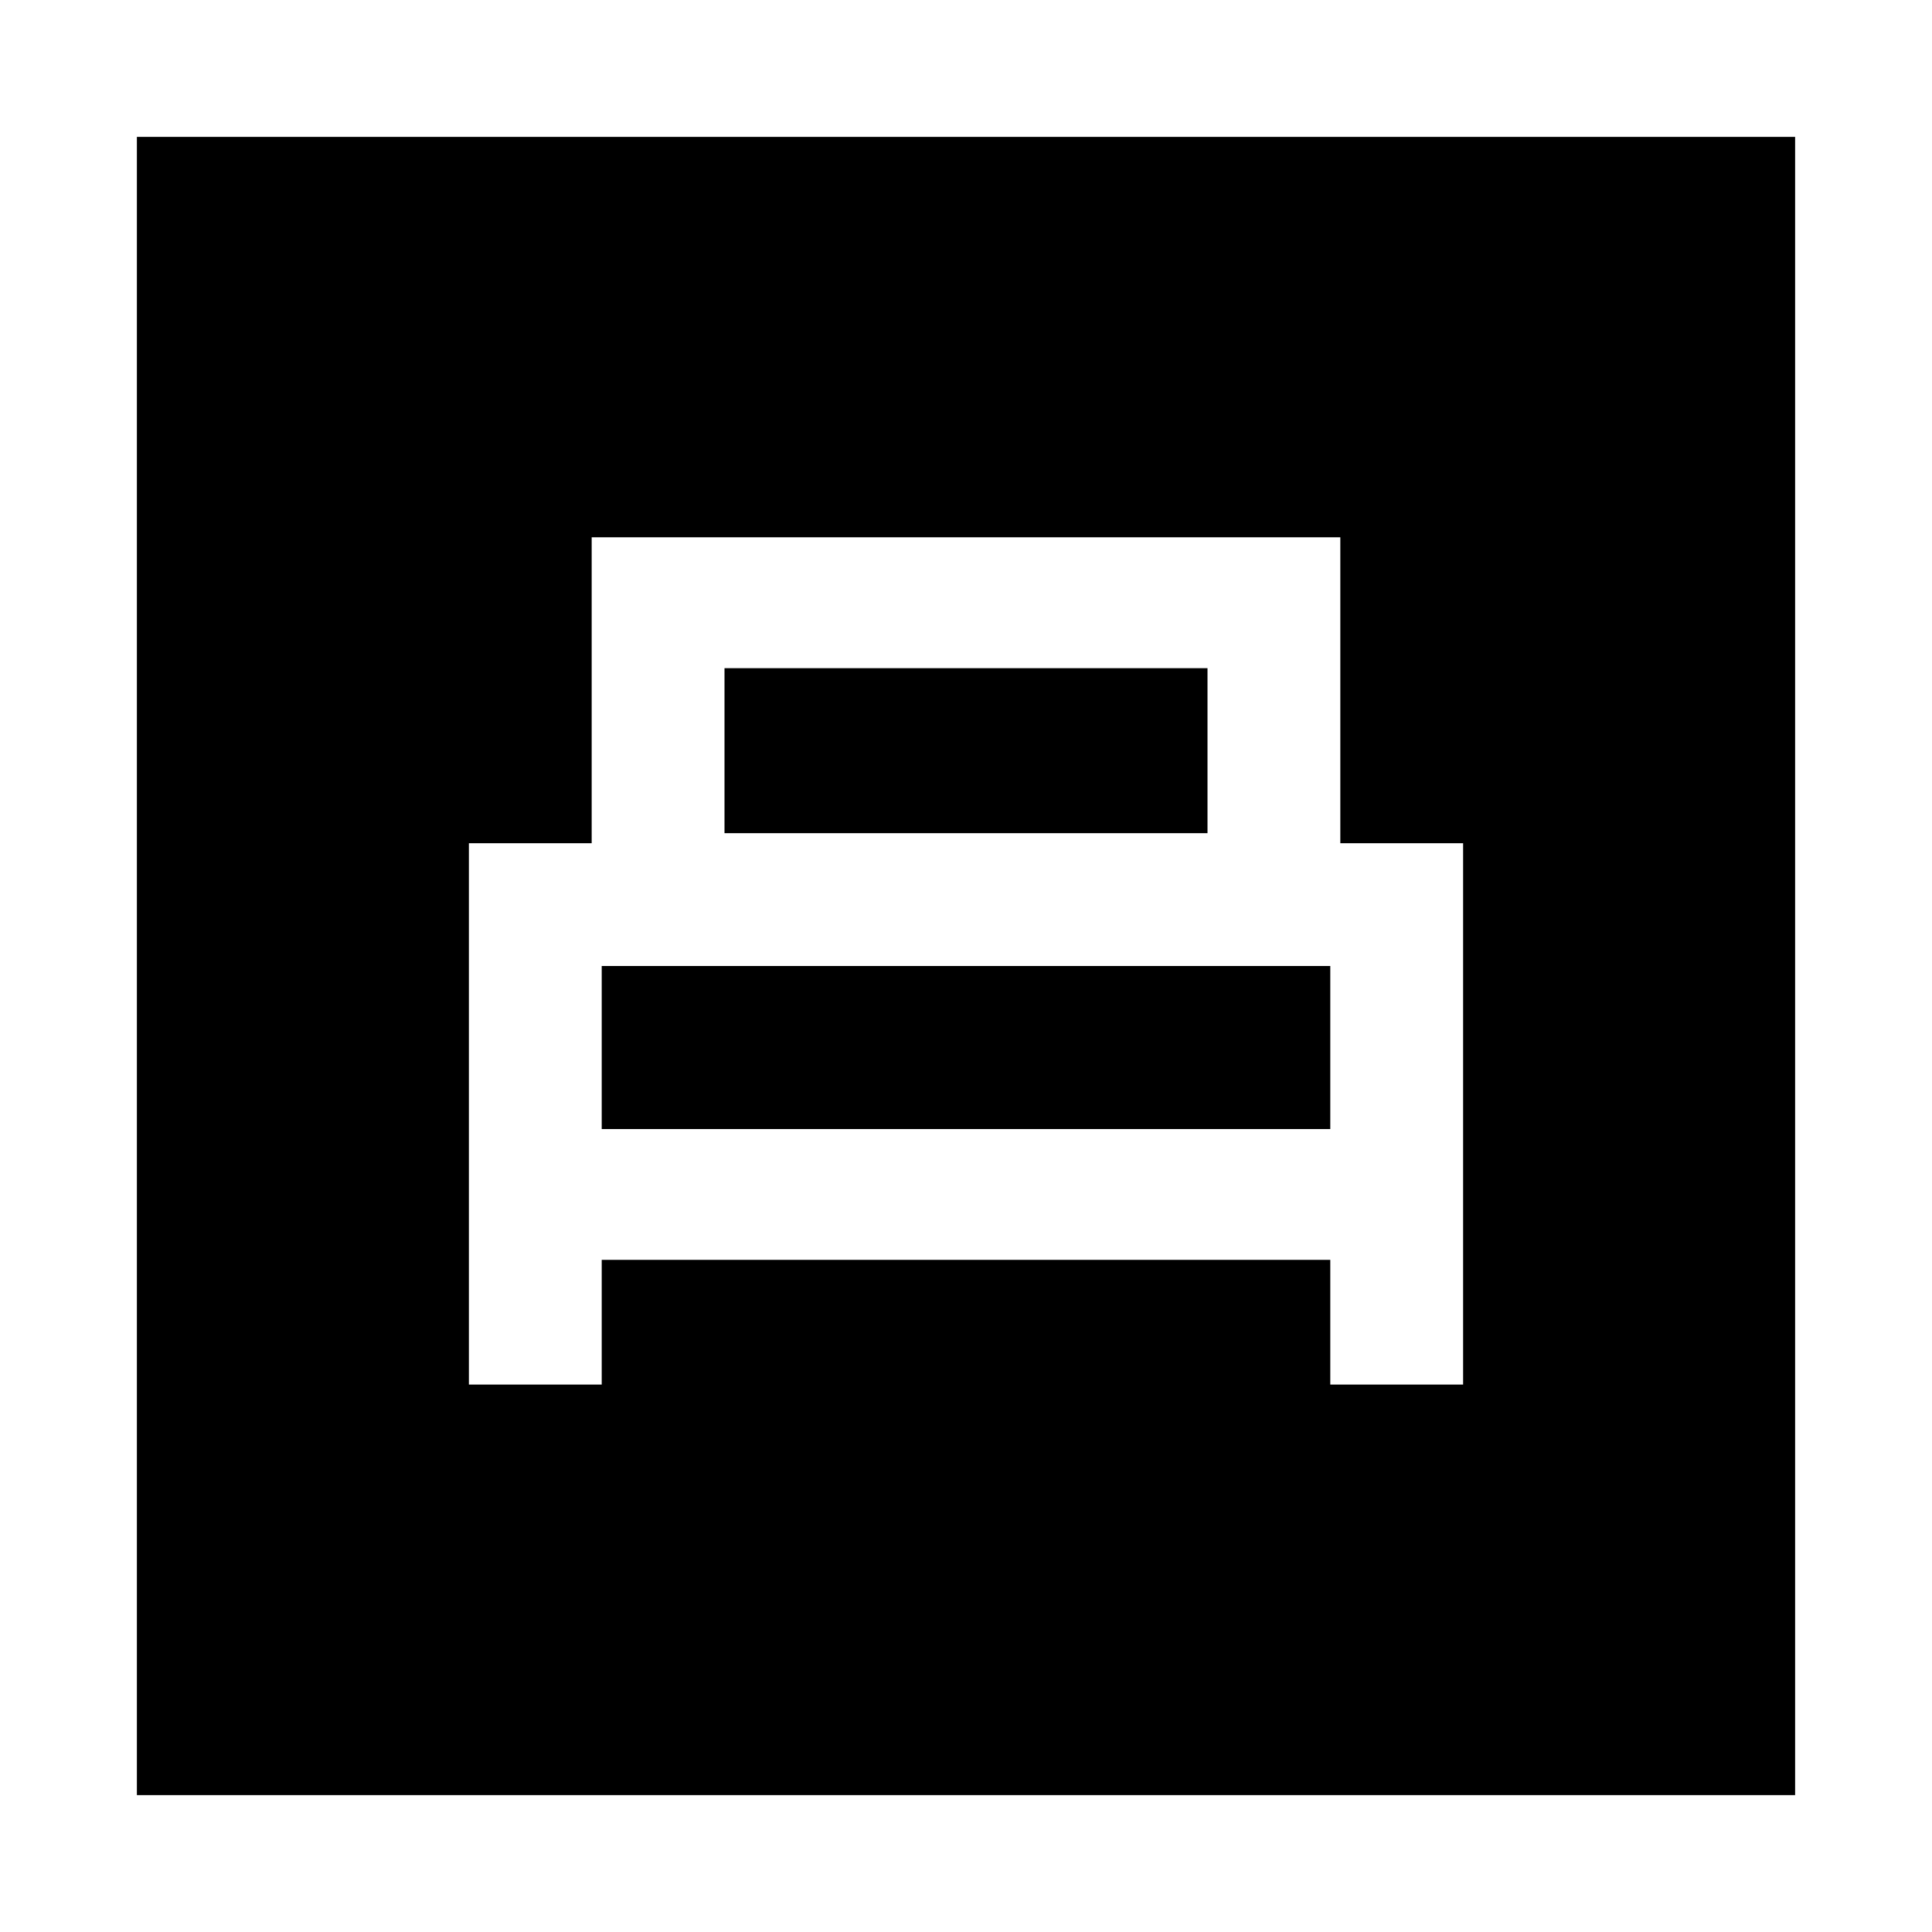 <svg xmlns="http://www.w3.org/2000/svg" height="20" width="20"><path d="M4.854 14.333H6.229V13.042H13.771V14.333H15.146V8.729H13.875V5.562H6.125V8.729H4.854ZM7.5 8.625V6.917H12.5V8.625ZM6.229 11.688V10H13.771V11.688ZM1.417 18.583V1.417H18.583V18.583Z"/></svg>